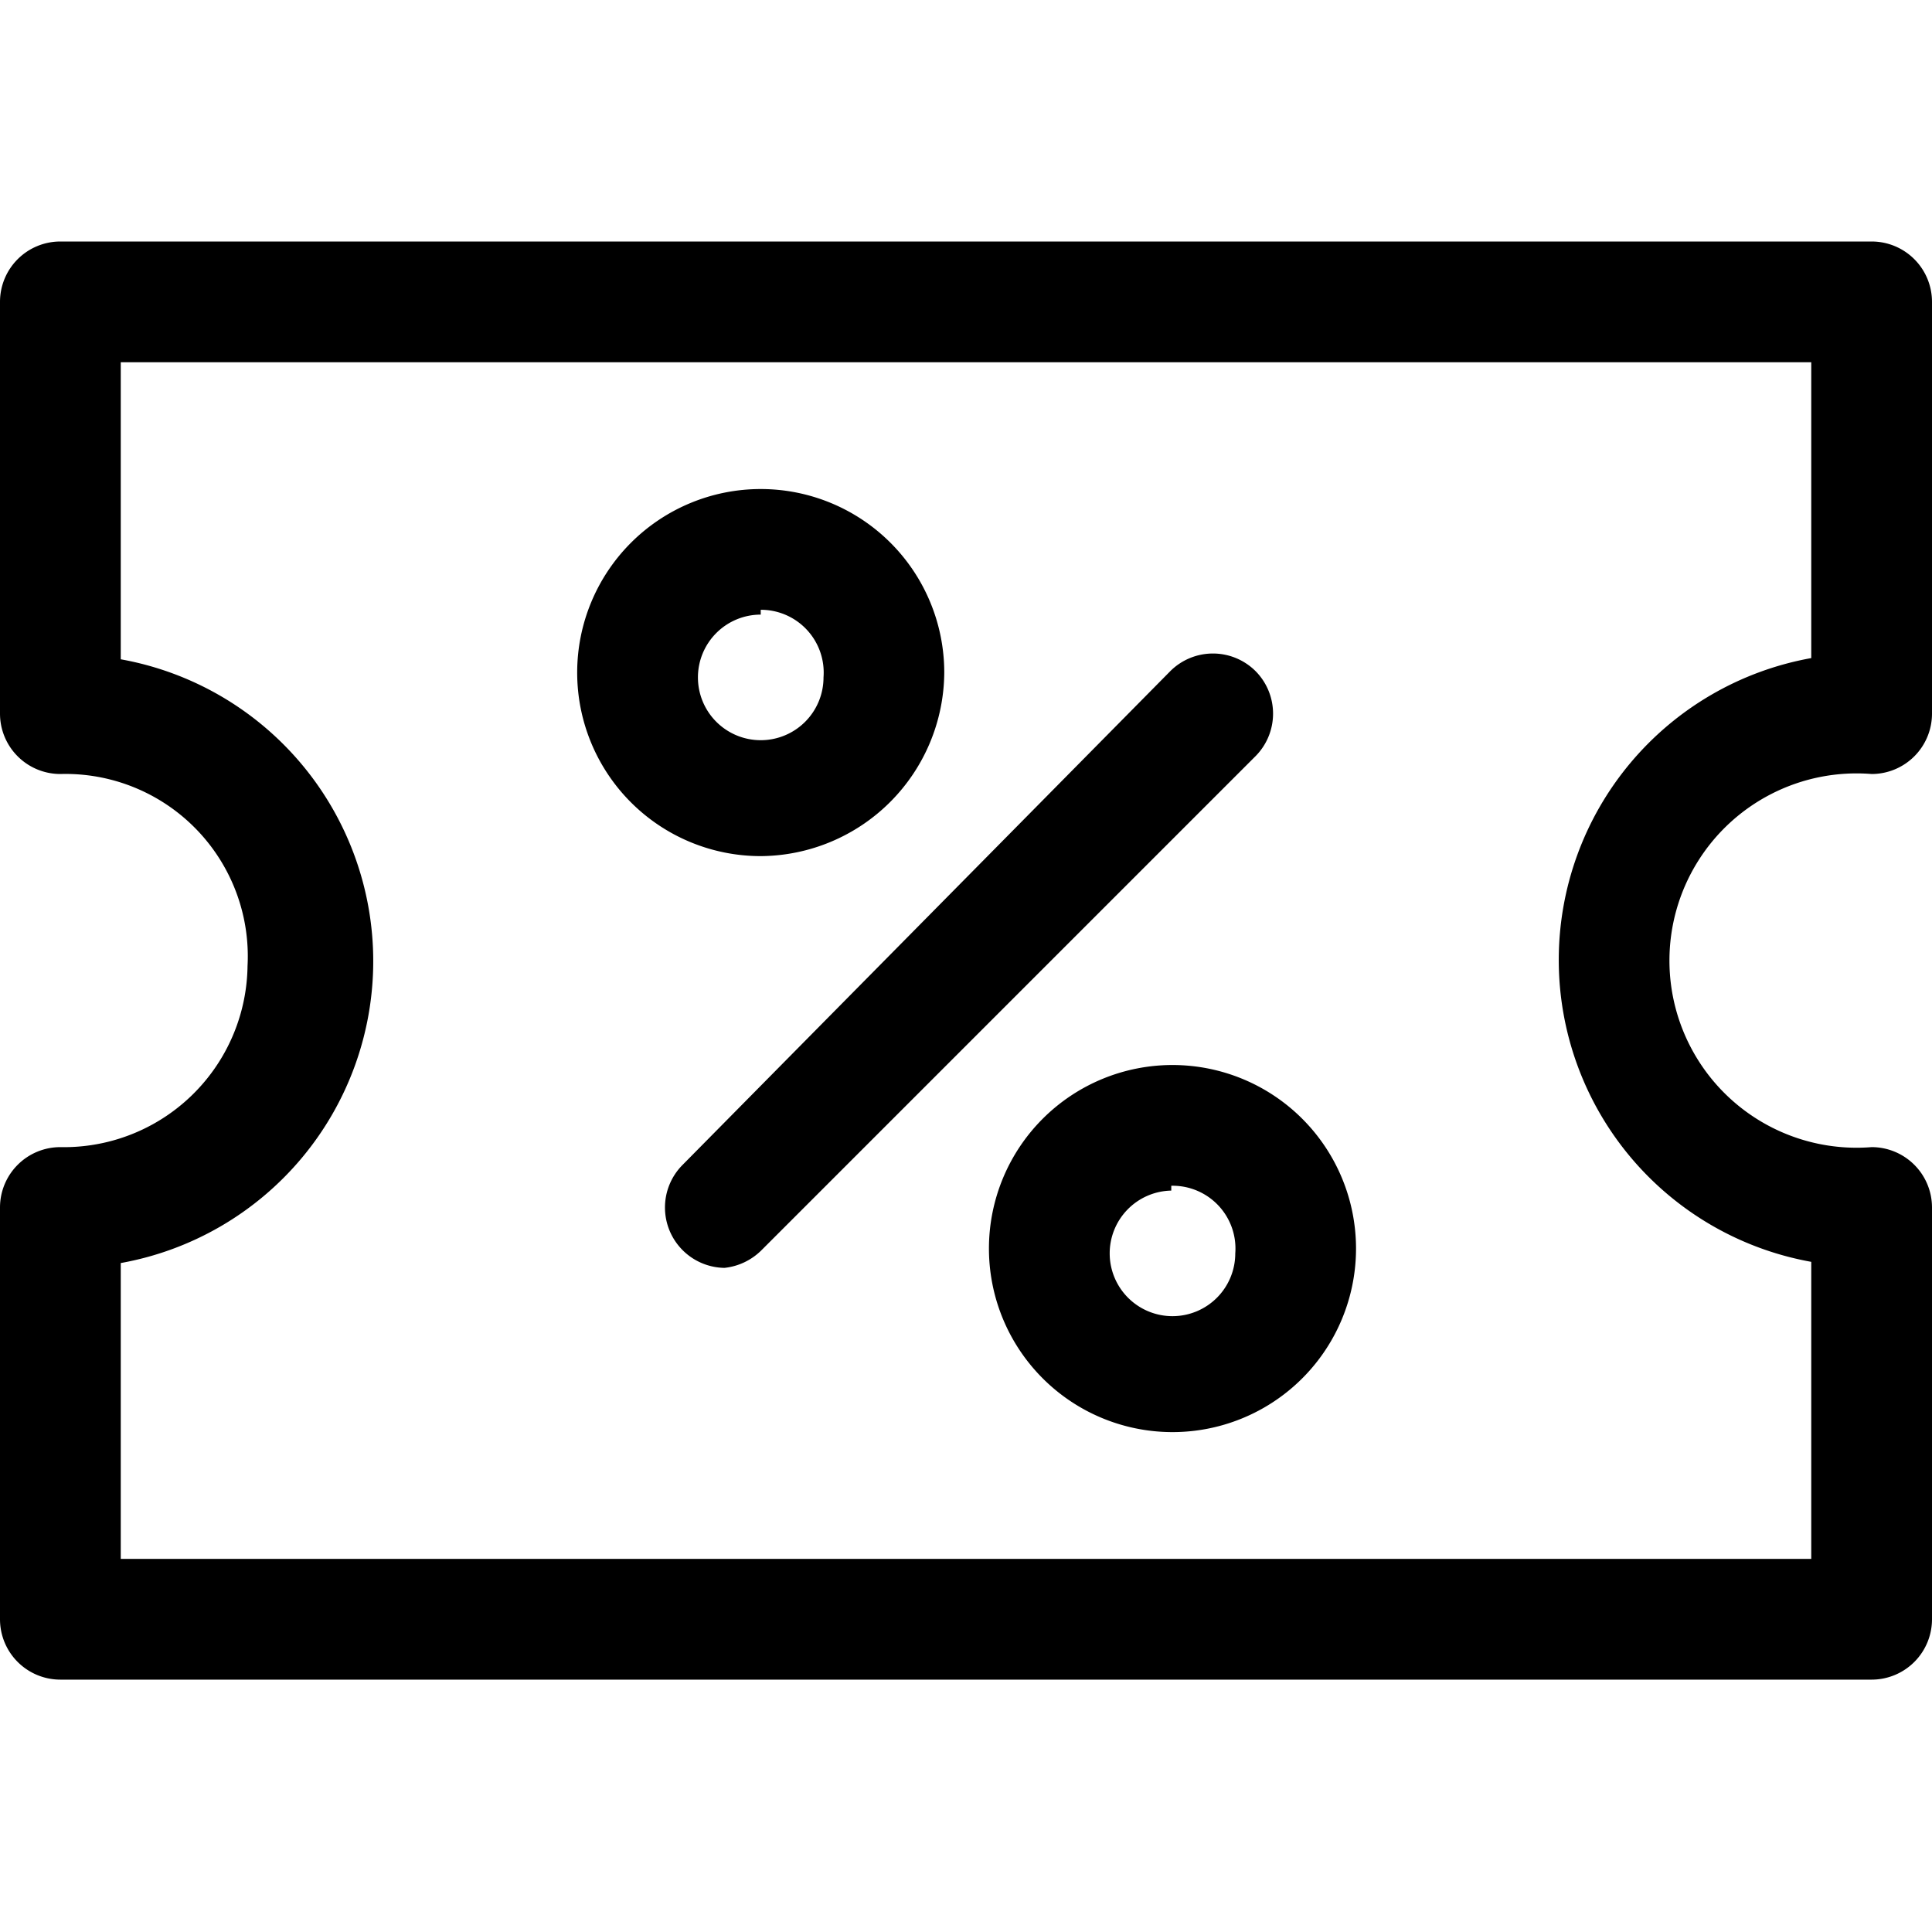 <?xml version="1.0" standalone="no"?><!DOCTYPE svg PUBLIC "-//W3C//DTD SVG 1.1//EN" "http://www.w3.org/Graphics/SVG/1.1/DTD/svg11.dtd"><svg class="icon" width="200px" height="200.00px" viewBox="0 0 1024 1024" version="1.1" xmlns="http://www.w3.org/2000/svg"><path  d="M992 890.24H32a32 32 0 0 1-32-32V640a32 32 0 0 1 32-32A97.28 97.28 0 0 0 131.2 512 96.64 96.64 0 0 0 32 410.24a32 32 0 0 1-32-32V160A32 32 0 0 1 32 128h960a32 32 0 0 1 32 32v218.24a32 32 0 0 1-32 32 99.2 99.2 0 1 0 0 197.76 32 32 0 0 1 32 32v218.24a32 32 0 0 1-32 32z m-928-64h896v-157.44a162.56 162.56 0 0 1 0-320V192H64v157.44a162.56 162.56 0 0 1 0 320zM384 672a32 32 0 0 1-22.4-54.4l258.56-261.76a32 32 0 0 1 45.44 0 32 32 0 0 1 0 44.8l-261.76 261.76a32.64 32.64 0 0 1-19.84 9.6zM403.2 453.76a97.28 97.28 0 1 1 97.28-97.28A97.92 97.92 0 0 1 403.2 453.76z m0-128a33.28 33.28 0 1 0 33.28 33.28 33.28 33.28 0 0 0-33.28-35.84zM620.8 759.04a97.28 97.28 0 1 1 97.92-97.28 97.28 97.28 0 0 1-97.92 97.28z m0-128a33.28 33.28 0 1 0 33.92 33.28 33.28 33.28 0 0 0-33.92-35.84z" /></svg>